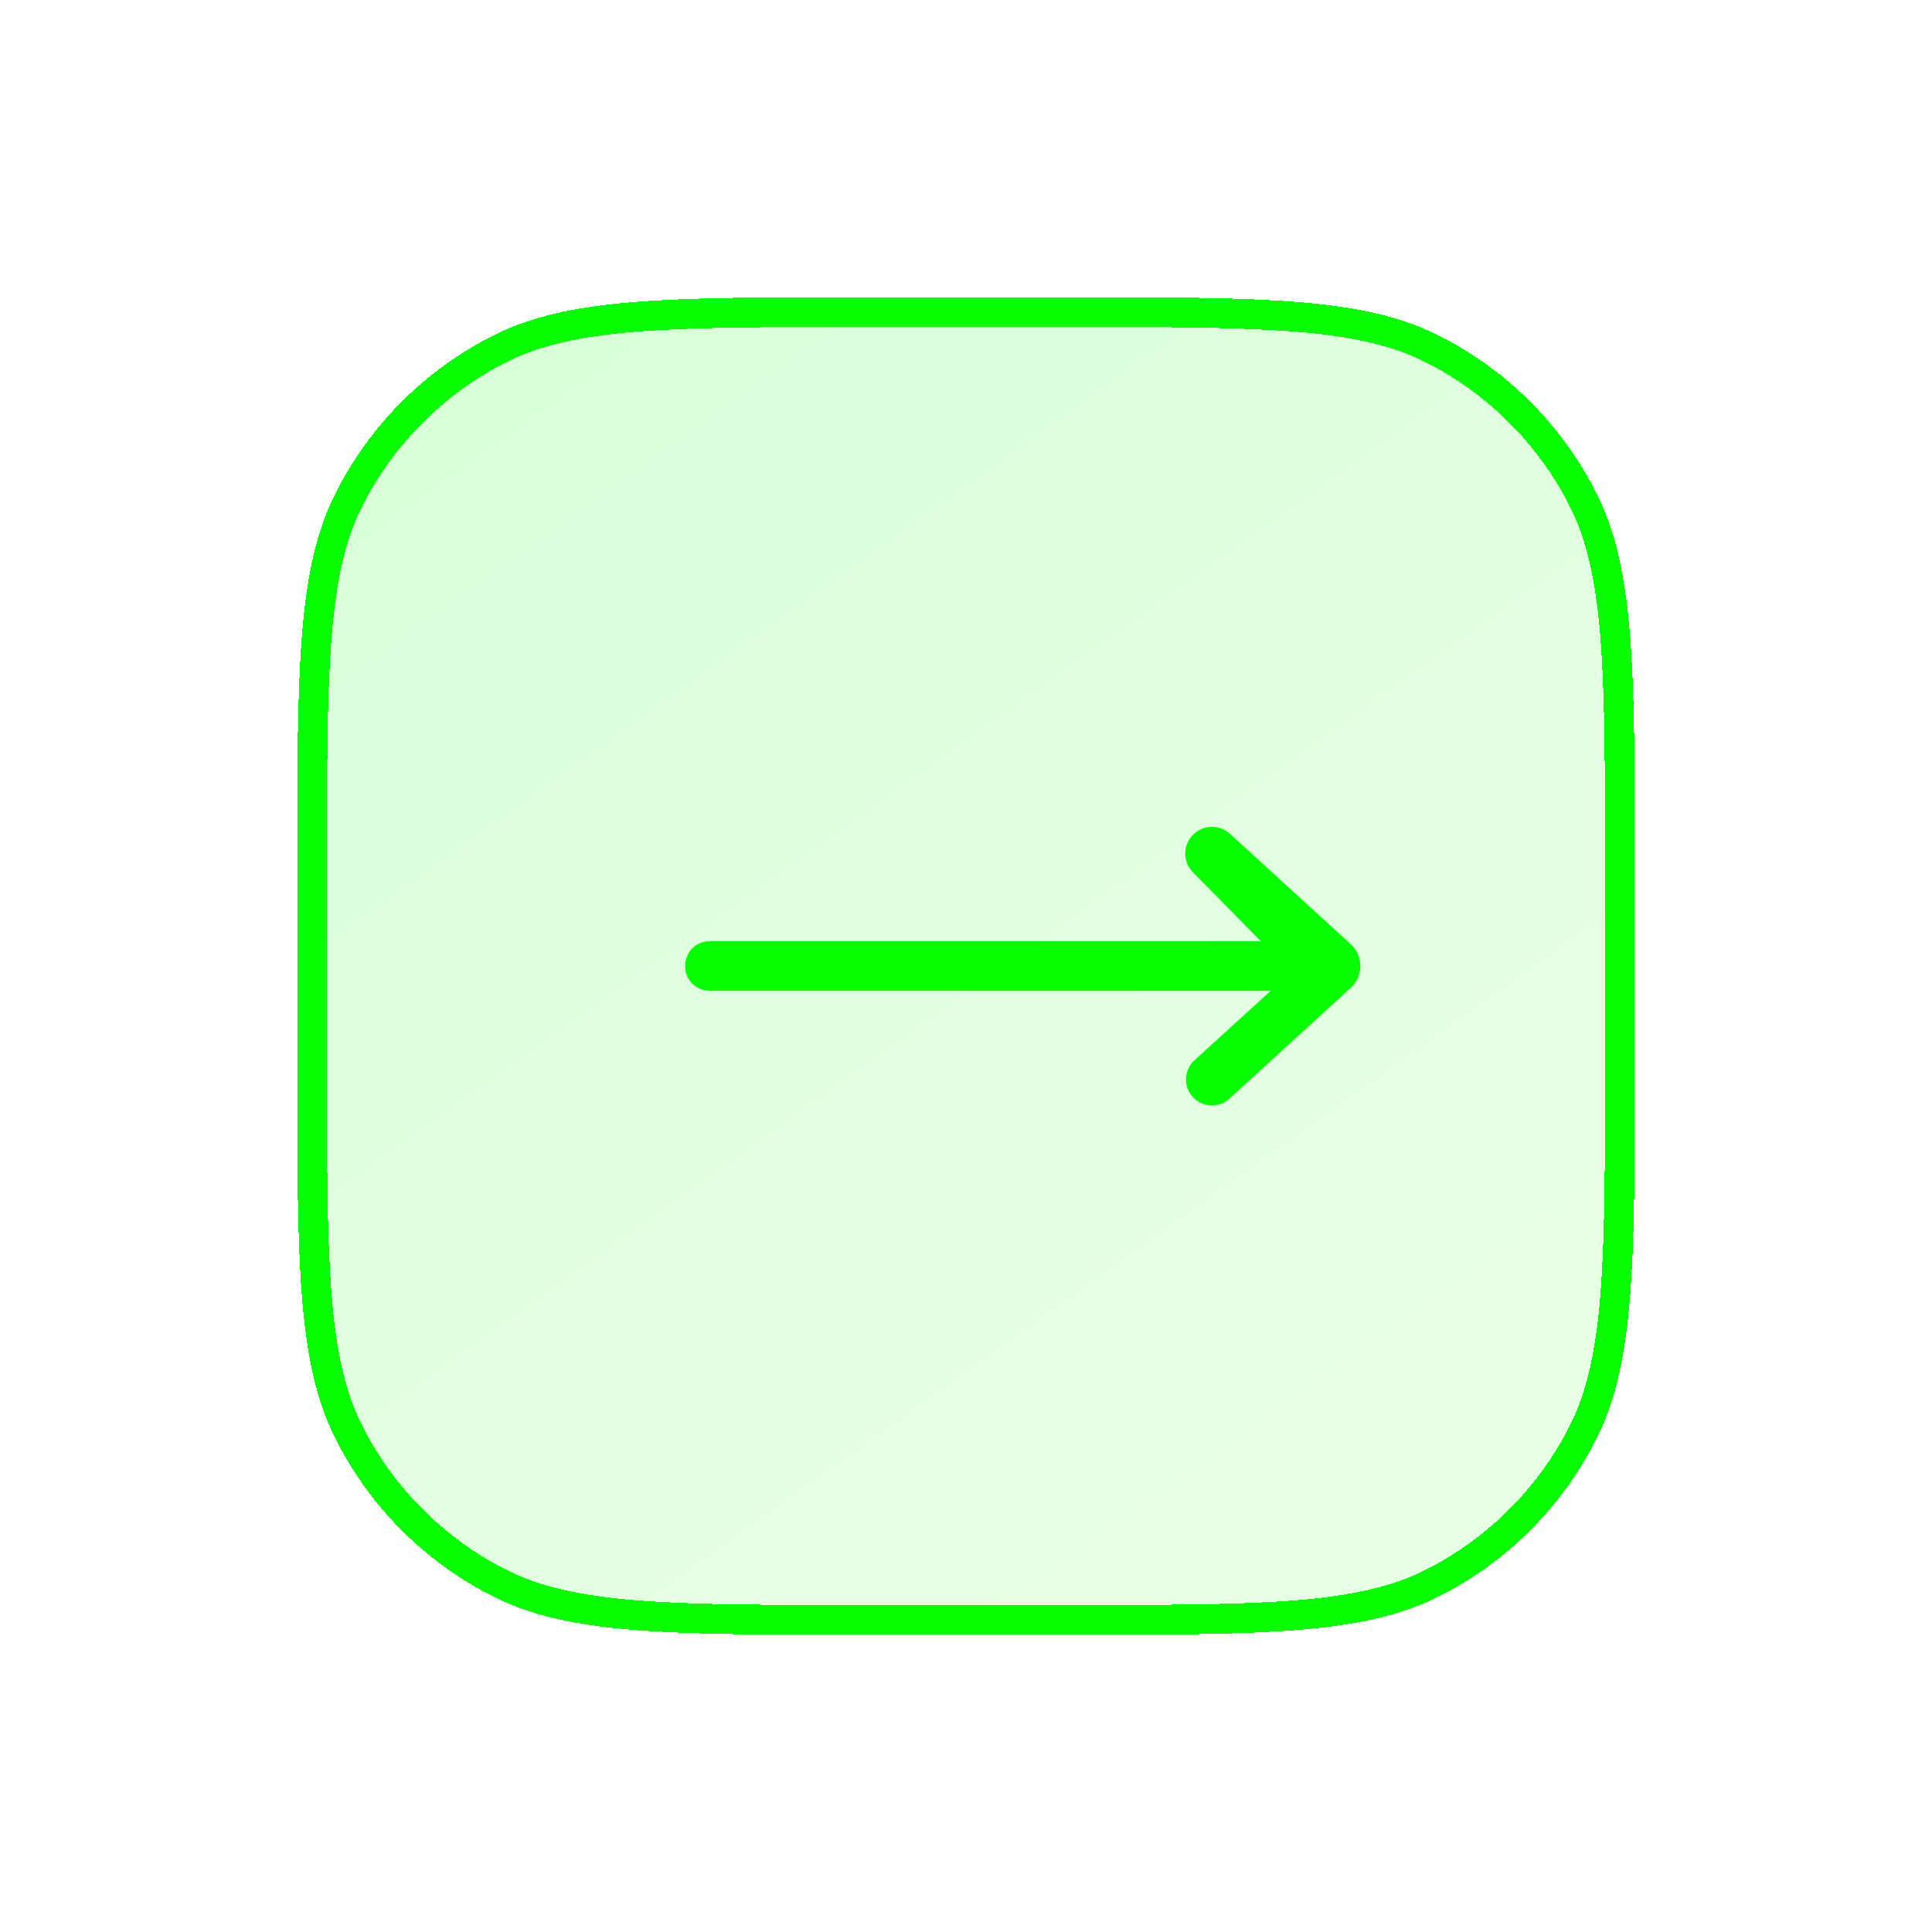 <svg width="65" height="65" viewBox="0 0 65 65" fill="none" xmlns="http://www.w3.org/2000/svg">
<g filter="url(#filter0_di_473_8570)">
<path d="M10 29.2C10 22.479 10 19.119 11.308 16.552C12.458 14.294 14.294 12.458 16.552 11.308C19.119 10 22.479 10 29.2 10H35.8C42.521 10 45.881 10 48.448 11.308C50.706 12.458 52.542 14.294 53.692 16.552C55 19.119 55 22.479 55 29.2V35.8C55 42.521 55 45.881 53.692 48.448C52.542 50.706 50.706 52.542 48.448 53.692C45.881 55 42.521 55 35.8 55H29.2C22.479 55 19.119 55 16.552 53.692C14.294 52.542 12.458 50.706 11.308 48.448C10 45.881 10 42.521 10 35.8V29.2Z" fill="url(#paint0_linear_473_8570)" shape-rendering="crispEdges"/>
<path d="M29.2 10.5H35.8C39.168 10.5 41.665 10.501 43.641 10.662C45.611 10.823 47.02 11.142 48.221 11.754C50.385 12.856 52.144 14.616 53.246 16.779C53.858 17.98 54.177 19.389 54.338 21.359C54.499 23.335 54.5 25.832 54.5 29.2V35.8C54.5 39.168 54.499 41.665 54.338 43.641C54.177 45.611 53.858 47.02 53.246 48.221C52.144 50.385 50.385 52.144 48.221 53.246C47.02 53.858 45.611 54.177 43.641 54.338C41.665 54.499 39.168 54.5 35.8 54.5H29.2C25.832 54.5 23.335 54.499 21.359 54.338C19.389 54.177 17.98 53.858 16.779 53.246C14.616 52.144 12.856 50.385 11.754 48.221C11.142 47.02 10.823 45.611 10.662 43.641C10.501 41.665 10.5 39.168 10.5 35.8V29.2C10.5 25.832 10.501 23.335 10.662 21.359C10.823 19.389 11.142 17.98 11.754 16.779C12.856 14.616 14.616 12.856 16.779 11.754C17.98 11.142 19.389 10.823 21.359 10.662C23.335 10.501 25.832 10.5 29.2 10.5Z" stroke="#05FF00" shape-rendering="crispEdges"/>
<path d="M41.364 36.962C41.031 37.267 40.52 37.267 40.187 36.962C39.807 36.616 39.808 36.018 40.188 35.672L42.755 33.333H23.885C23.796 33.333 23.707 33.319 23.622 33.291C22.725 32.992 22.94 31.667 23.885 31.667H42.755L42.75 32L40.136 29.348C39.778 28.985 39.793 28.397 40.169 28.054C40.513 27.74 41.038 27.74 41.382 28.054L45.441 31.762C45.876 32.158 45.876 32.842 45.441 33.238L41.364 36.962Z" fill="#05FF00"/>
</g>
<defs>
<filter id="filter0_di_473_8570" x="0.1" y="0.1" width="64.8" height="64.8" filterUnits="userSpaceOnUse" color-interpolation-filters="sRGB">
<feFlood flood-opacity="0" result="BackgroundImageFix"/>
<feColorMatrix in="SourceAlpha" type="matrix" values="0 0 0 0 0 0 0 0 0 0 0 0 0 0 0 0 0 0 127 0" result="hardAlpha"/>
<feOffset/>
<feGaussianBlur stdDeviation="4.95"/>
<feComposite in2="hardAlpha" operator="out"/>
<feColorMatrix type="matrix" values="0 0 0 0 0.02 0 0 0 0 1 0 0 0 0 0 0 0 0 0.6 0"/>
<feBlend mode="normal" in2="BackgroundImageFix" result="effect1_dropShadow_473_8570"/>
<feBlend mode="normal" in="SourceGraphic" in2="effect1_dropShadow_473_8570" result="shape"/>
<feColorMatrix in="SourceAlpha" type="matrix" values="0 0 0 0 0 0 0 0 0 0 0 0 0 0 0 0 0 0 127 0" result="hardAlpha"/>
<feOffset/>
<feGaussianBlur stdDeviation="5.6"/>
<feComposite in2="hardAlpha" operator="arithmetic" k2="-1" k3="1"/>
<feColorMatrix type="matrix" values="0 0 0 0 0.02 0 0 0 0 1 0 0 0 0 0 0 0 0 0.24 0"/>
<feBlend mode="normal" in2="shape" result="effect2_innerShadow_473_8570"/>
</filter>
<linearGradient id="paint0_linear_473_8570" x1="-53.178" y1="-204.728" x2="146.329" y2="74.497" gradientUnits="userSpaceOnUse">
<stop stop-color="#05FF00" stop-opacity="0.4"/>
<stop offset="0.77" stop-color="#05FF00" stop-opacity="0.1"/>
</linearGradient>
</defs>
</svg>
